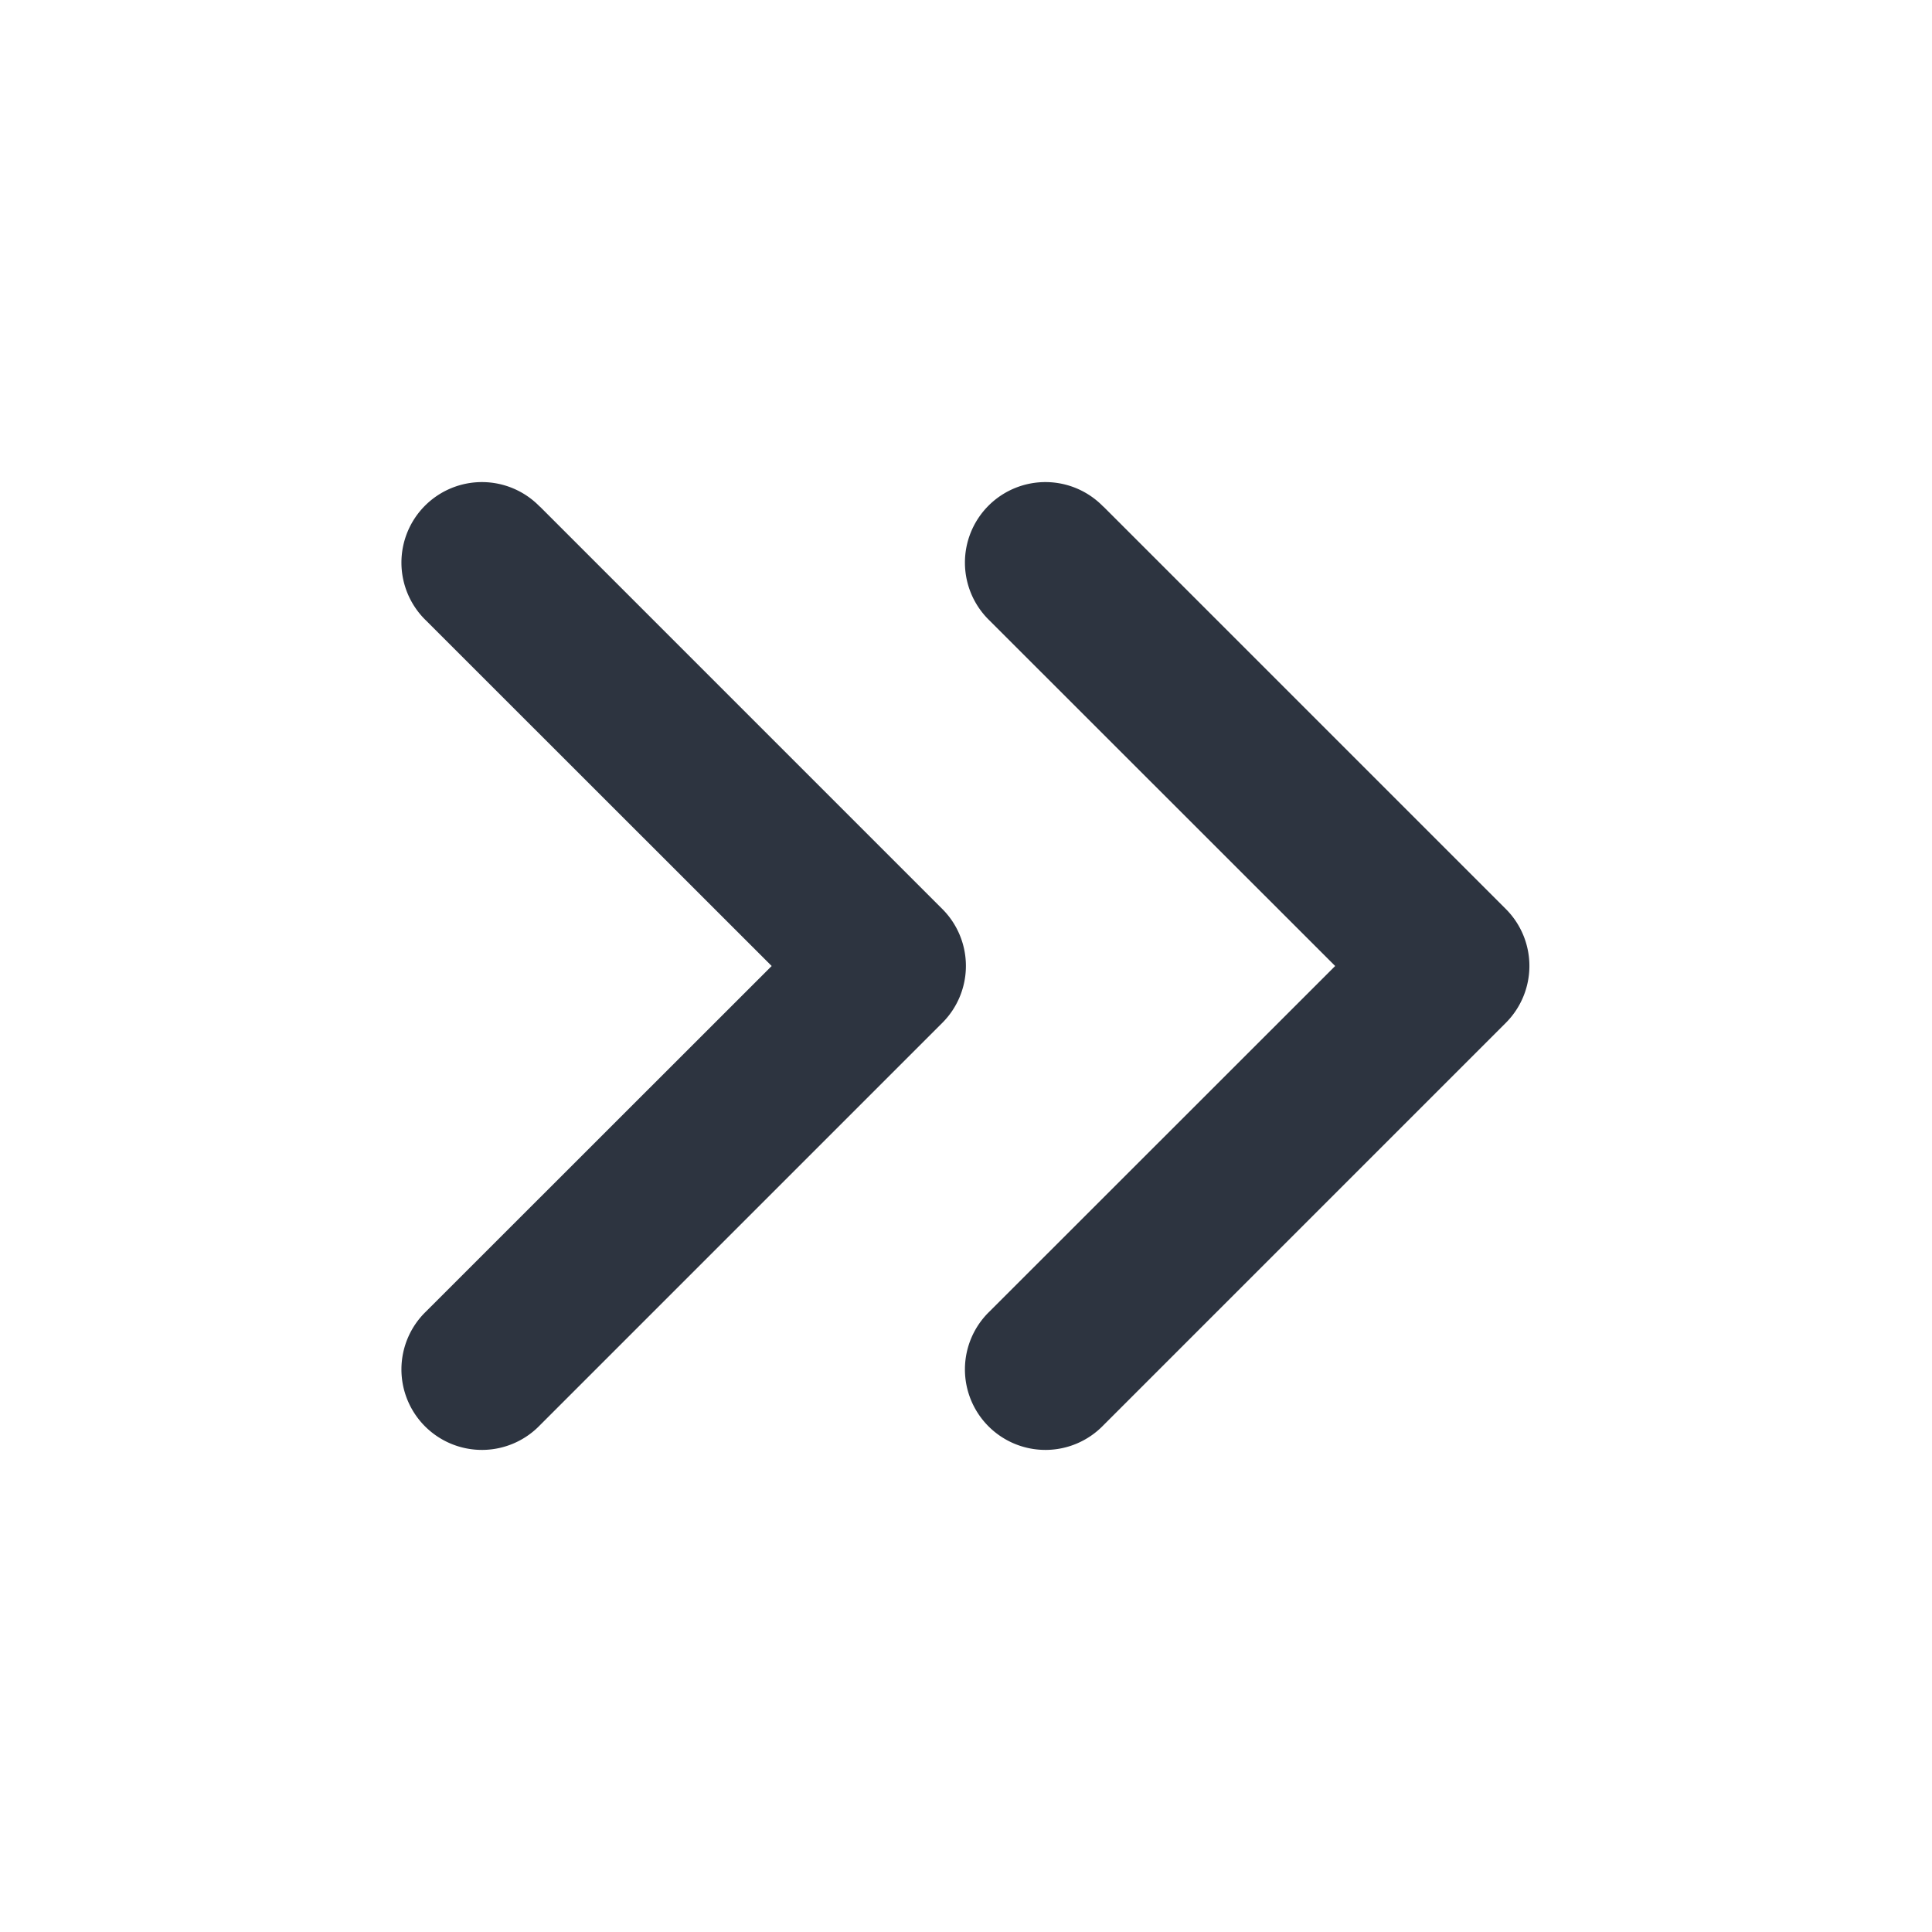 <svg width="12" height="12" fill="none" xmlns="http://www.w3.org/2000/svg"><path fill-rule="evenodd" clip-rule="evenodd" d="M3.353 3.147a.5.5 0 1 0-.707.707L4.793 6 2.646 8.146a.5.5 0 1 0 .707.707l2.5-2.5a.5.5 0 0 0 0-.707l-2.5-2.5Zm3.5 0a.5.5 0 1 0-.707.707L8.293 6 6.146 8.146a.5.5 0 1 0 .707.707l2.5-2.5a.5.5 0 0 0 0-.707l-2.5-2.5Z" fill="#2D3440"/></svg>